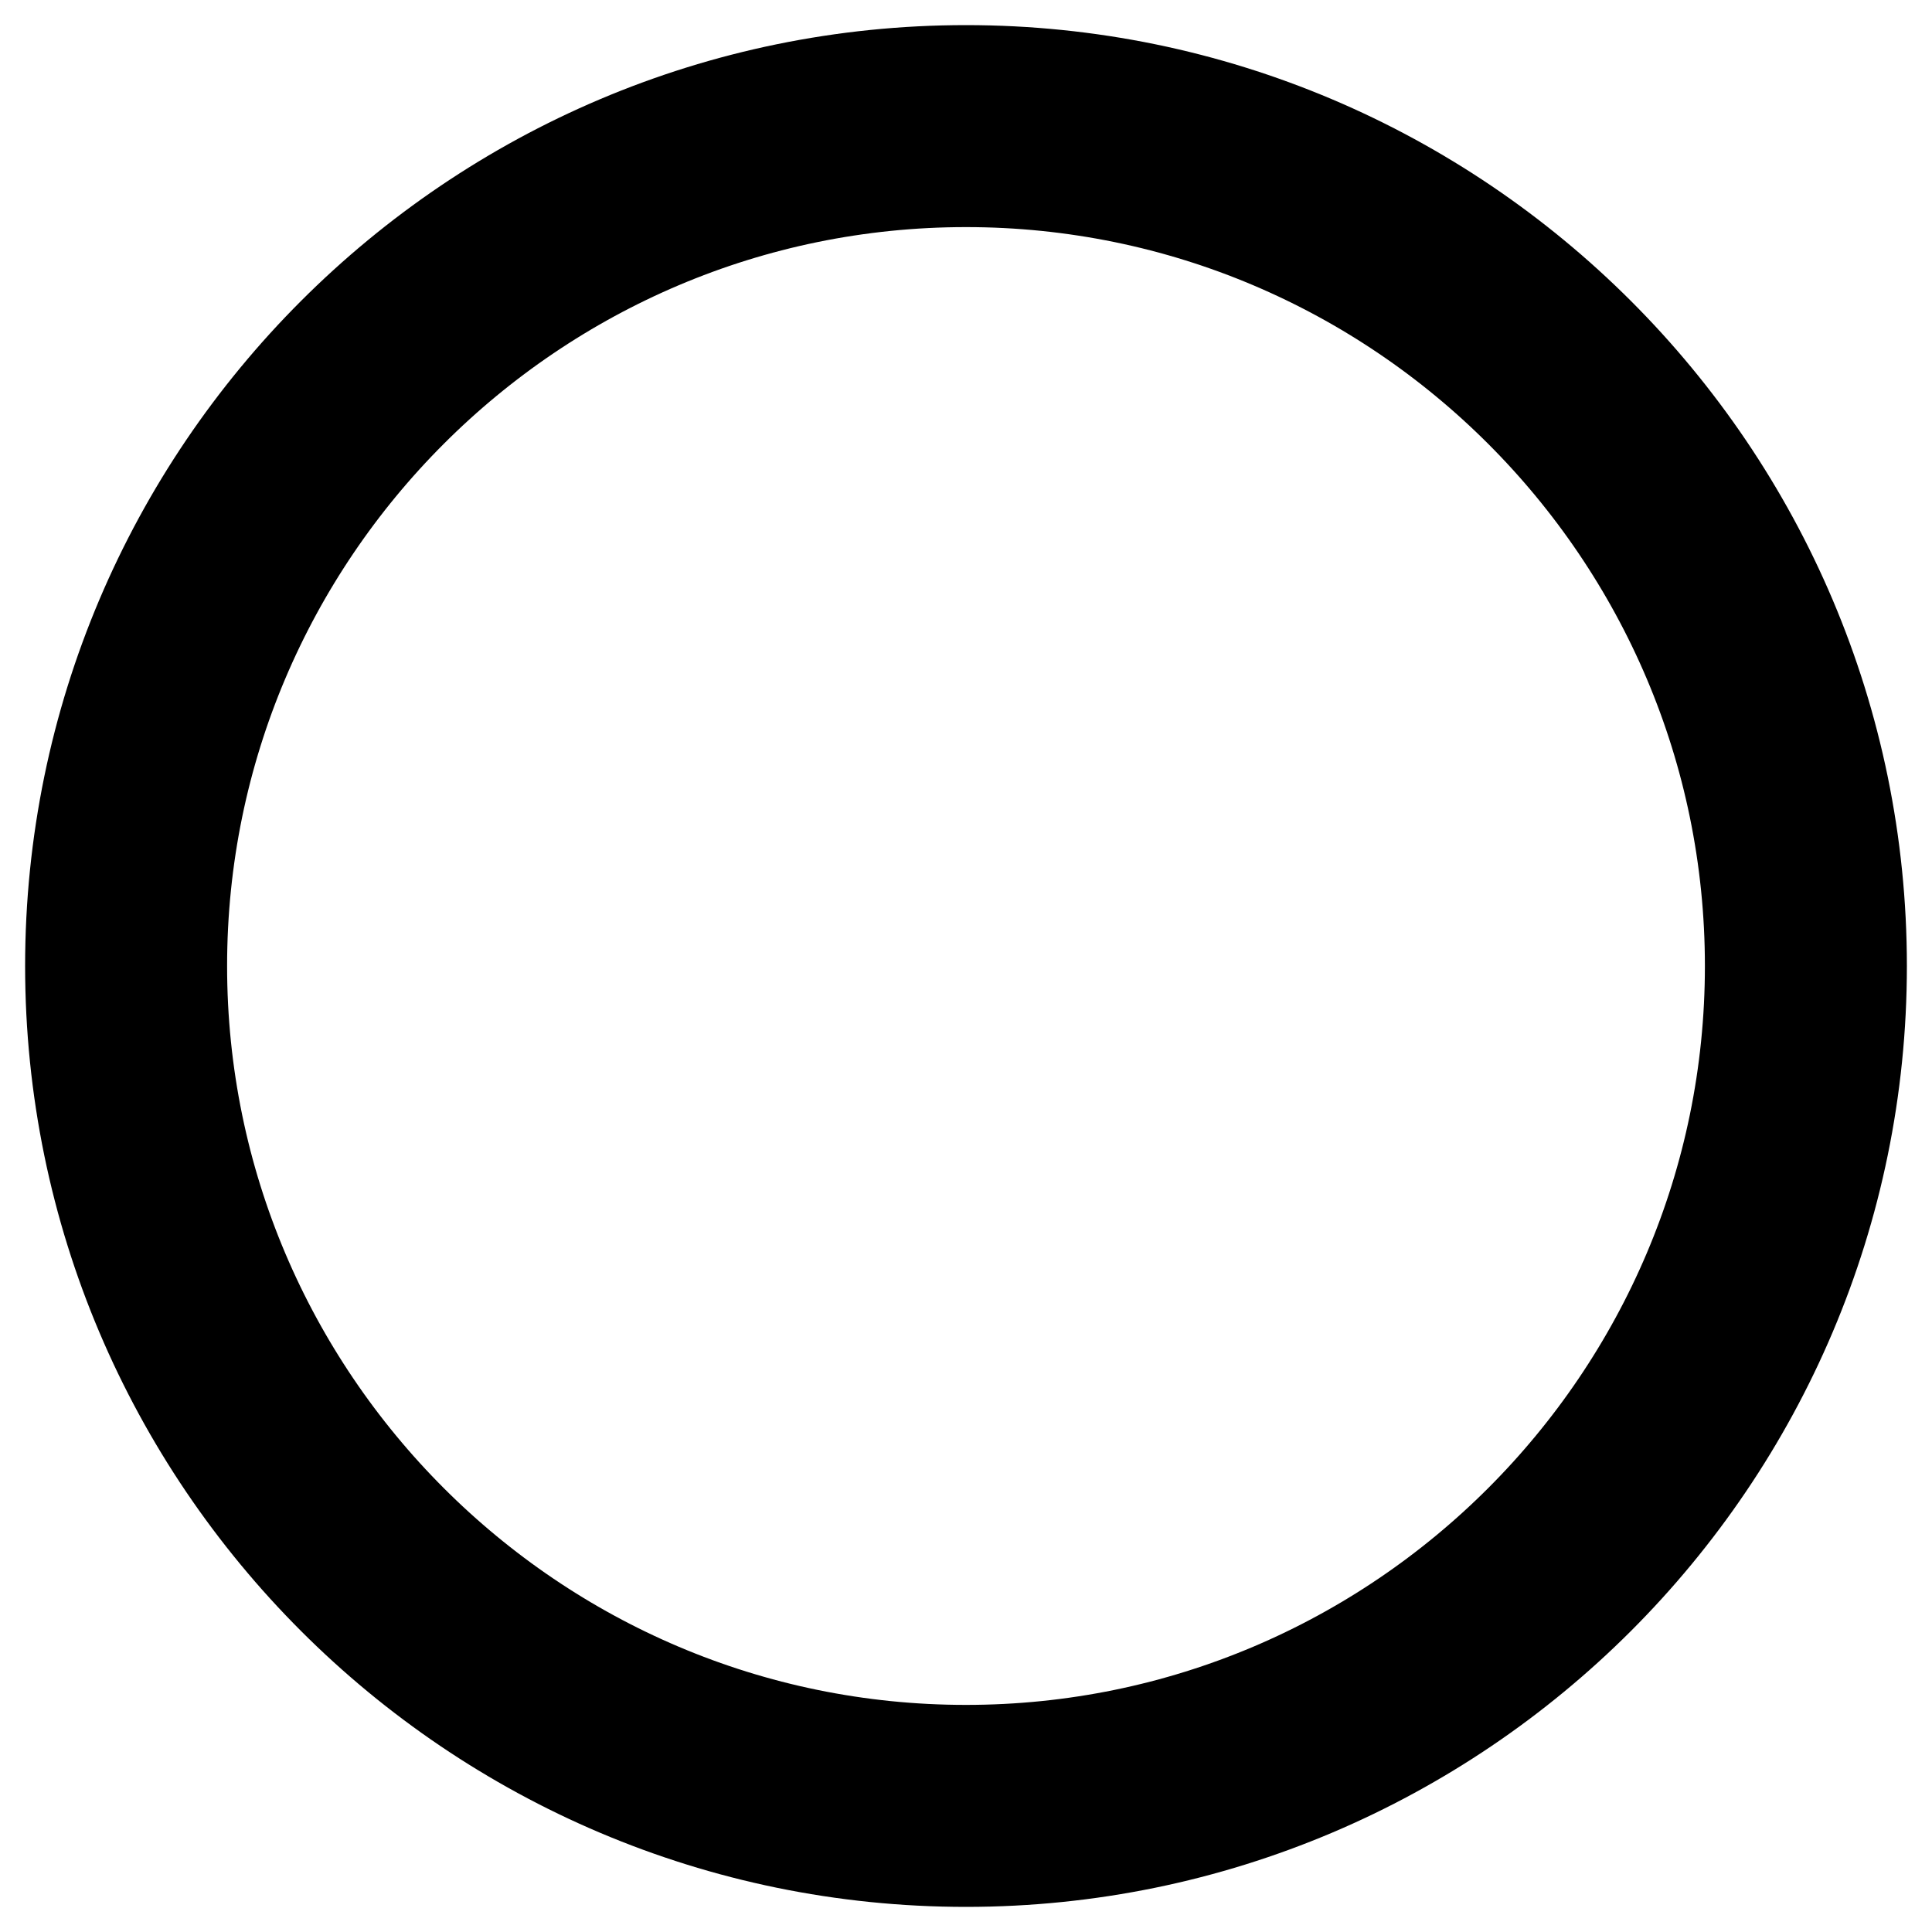 <svg width="22" height="22" viewBox="0 0 22 22" fill="none" xmlns="http://www.w3.org/2000/svg">
<path d="M11 20.564C5.727 20.564 1.436 16.272 1.436 11C1.436 5.727 5.727 1.436 11 1.436C16.272 1.436 20.564 5.727 20.564 11C20.564 16.272 16.272 20.564 11 20.564Z" stroke="black" stroke-width="2.3"/>
</svg>
